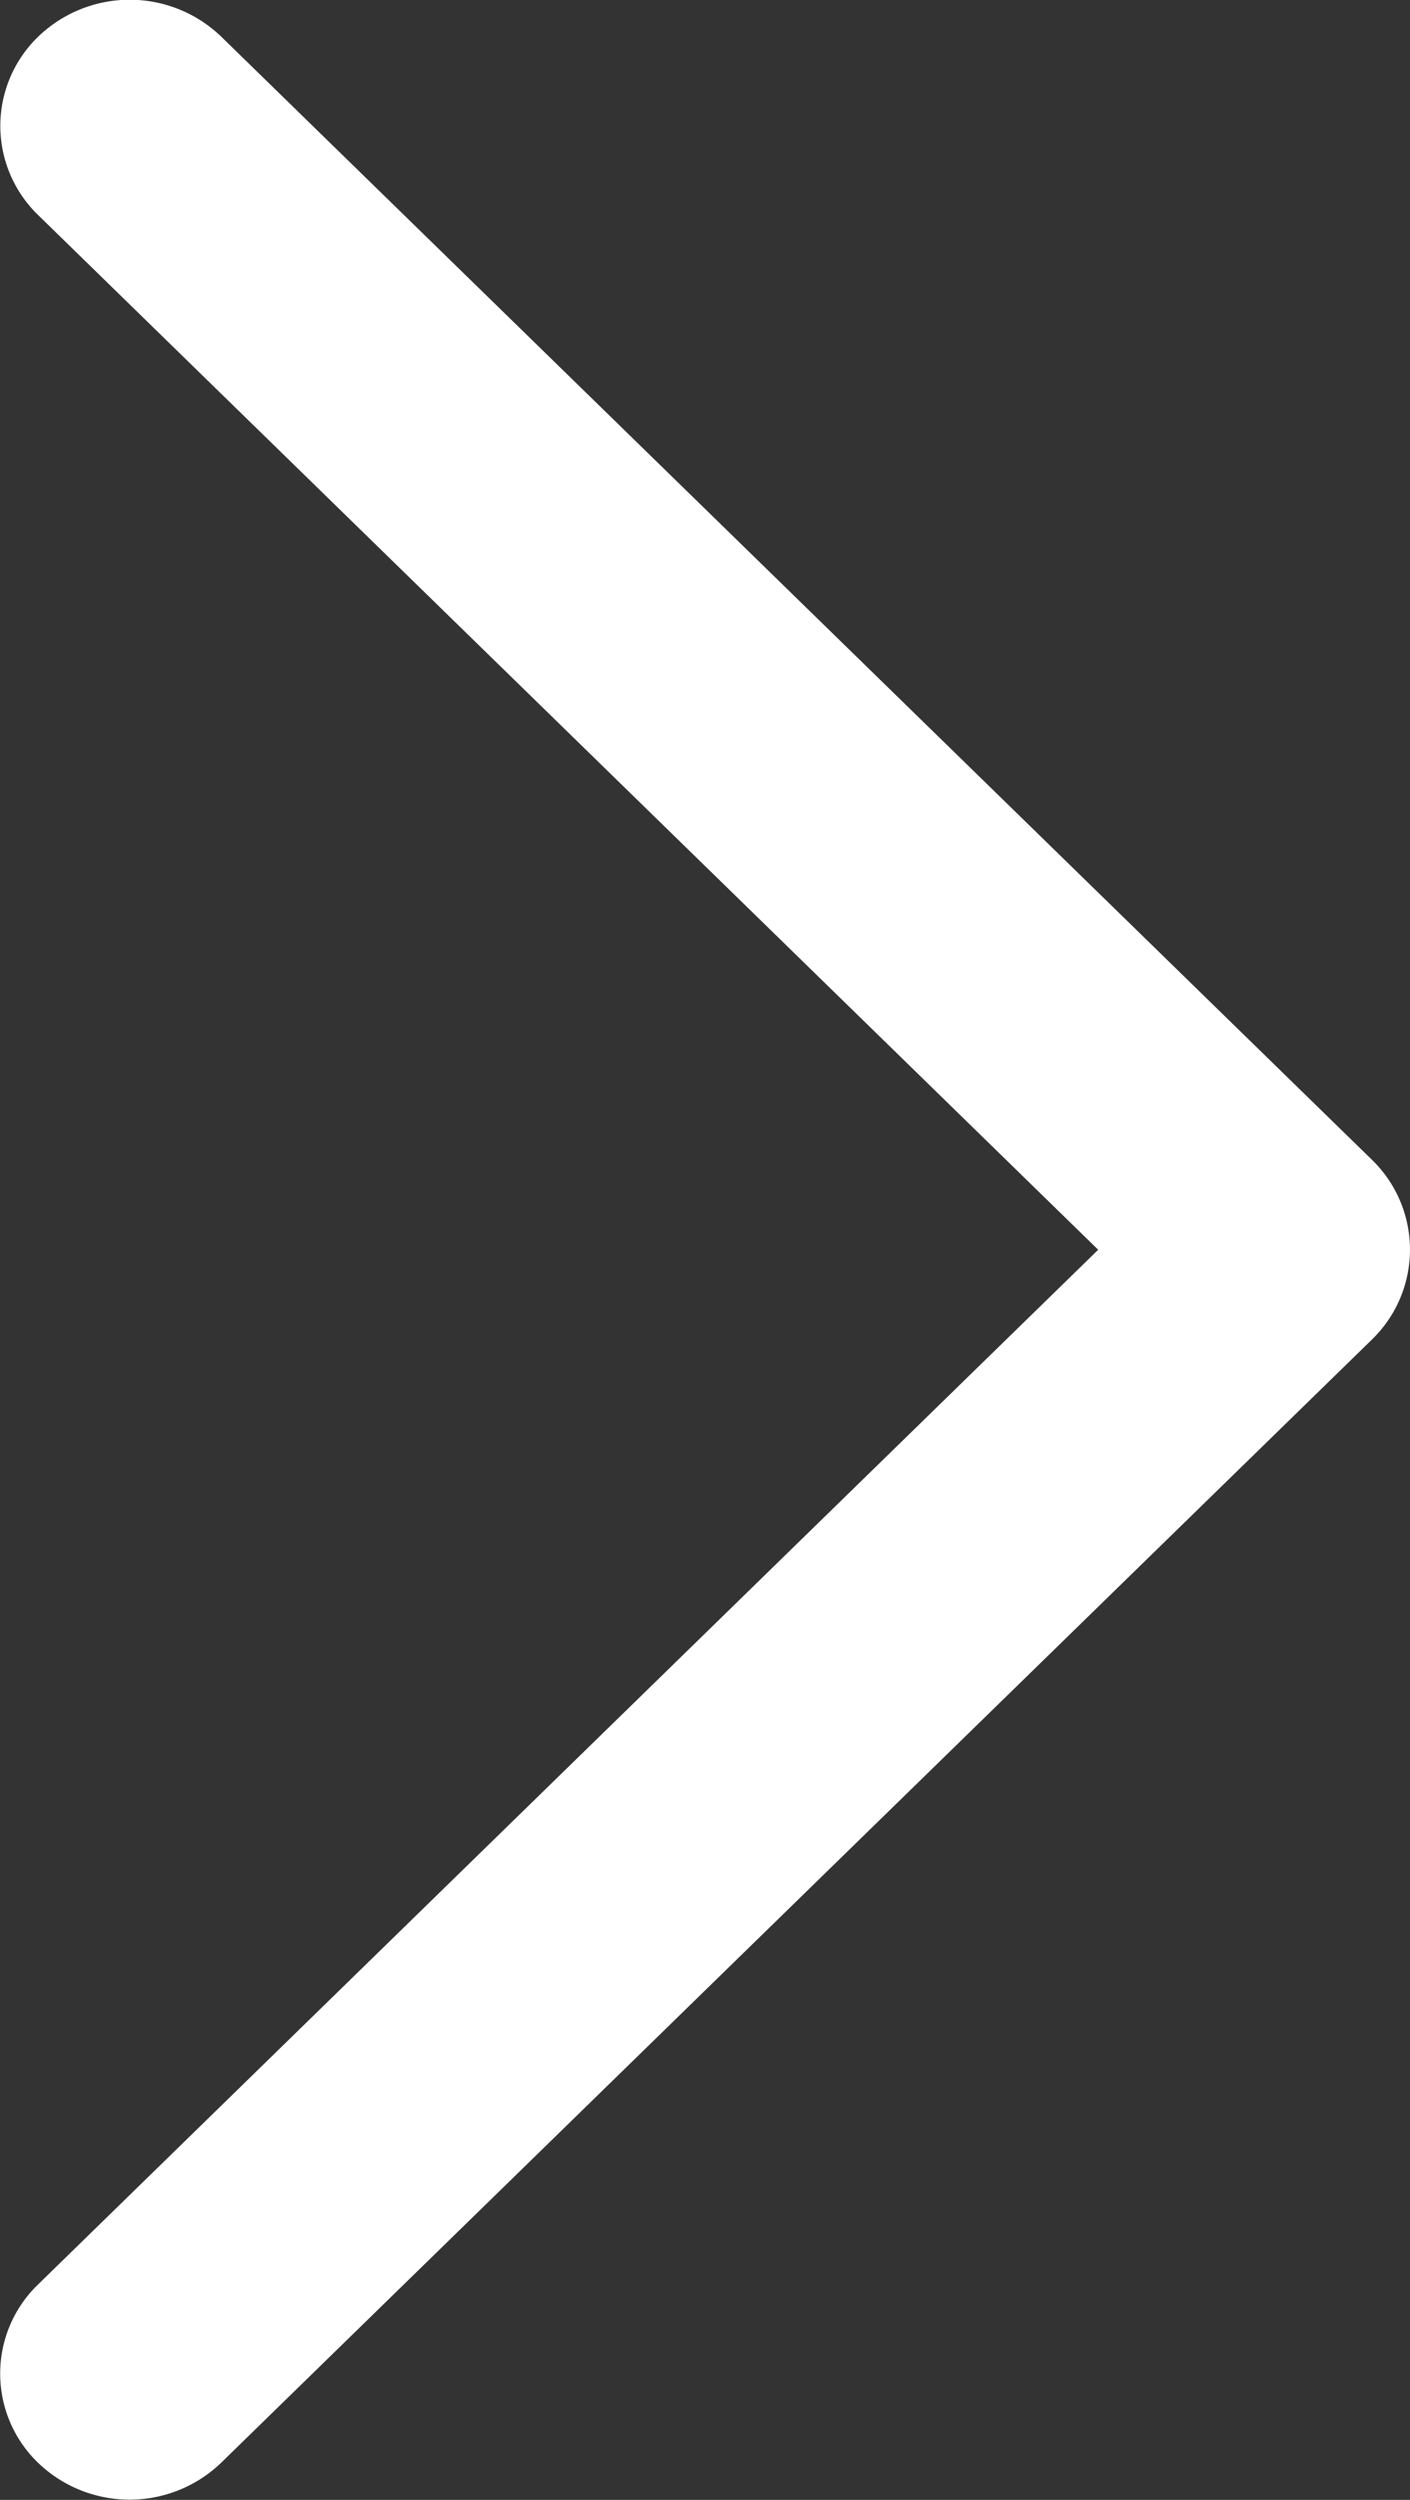 <svg xmlns="http://www.w3.org/2000/svg" width="22" height="39"><rect width="100%" height="100%" fill="#333333" stroke="none"/><path fill-rule="evenodd" fill="#FFF" d="M21.416 20.888L3.45 38.421a2.06 2.06 0 01-2.856 0 1.932 1.932 0 010-2.782l16.541-16.142L.596 3.356a1.935 1.935 0 010-2.784 2.058 2.058 0 012.856 0l17.966 17.533a1.953 1.953 0 01-.002 2.783z"/></svg>